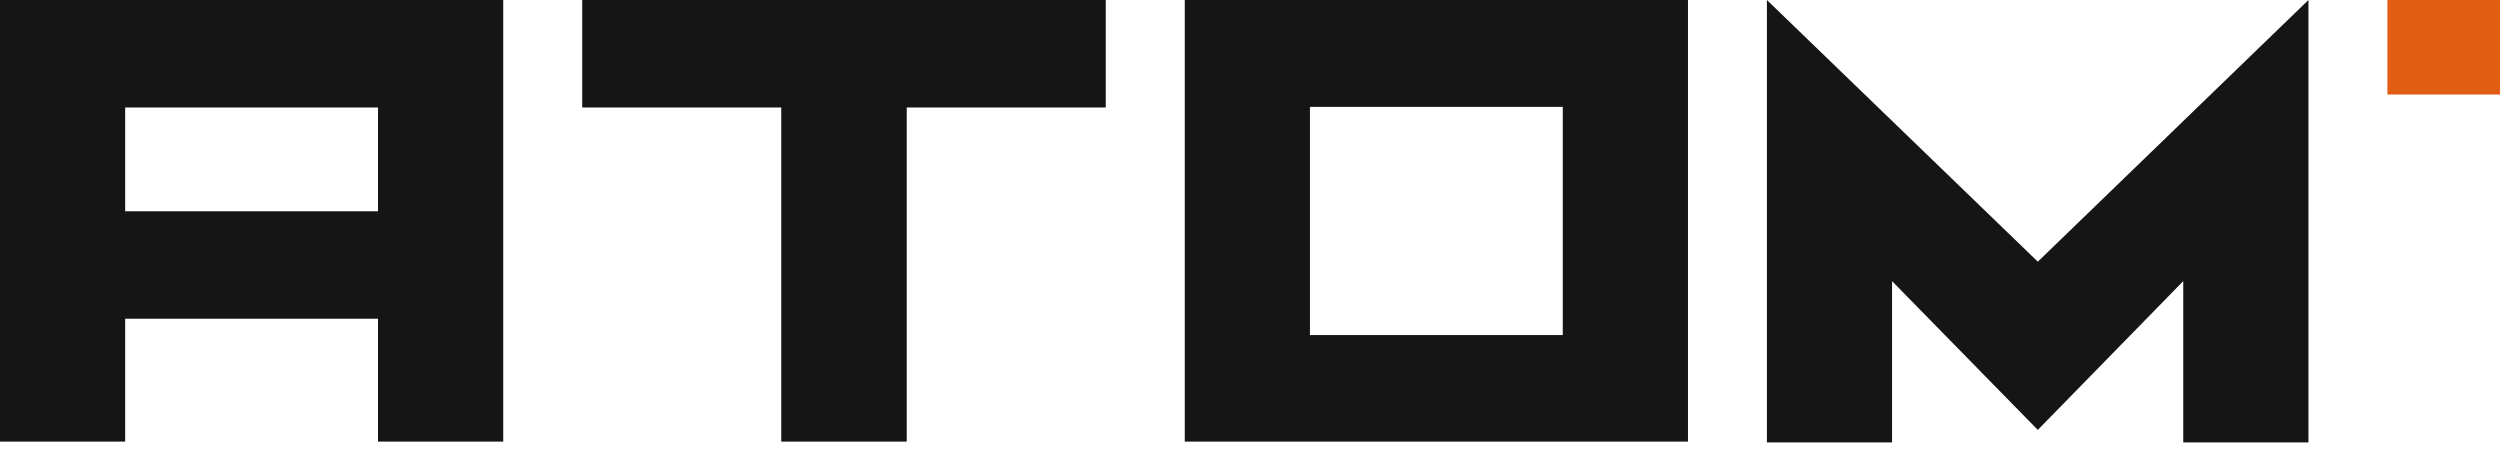 <svg width="100" height="18" viewBox="0 0 100 18" fill="none" xmlns="http://www.w3.org/2000/svg">
<path d="M15.121 17.664V12.749H5.007V17.664H0V0H20.129V17.664H15.121ZM5.007 8.451H15.121V4.299H5.007V8.451Z" fill="#151515"/>
<path d="M23.289 4.299V0H44.23V4.299H36.269V17.664H31.25V4.299H23.289Z" fill="#151515"/>
<path d="M47.391 17.664V0H67.519V17.664H47.391ZM52.398 4.275V13.402H62.511V4.275H52.398Z" fill="#151515"/>
<path d="M87.33 17.695V11.245L81.512 17.196L75.682 11.245V17.695H70.676V0L81.513 10.467L92.338 0V17.696H87.33V17.695Z" fill="#151515"/>
<path d="M99.999 3.781H95.496V0H99.999V3.781Z" fill="#E15D13"/>
</svg>
